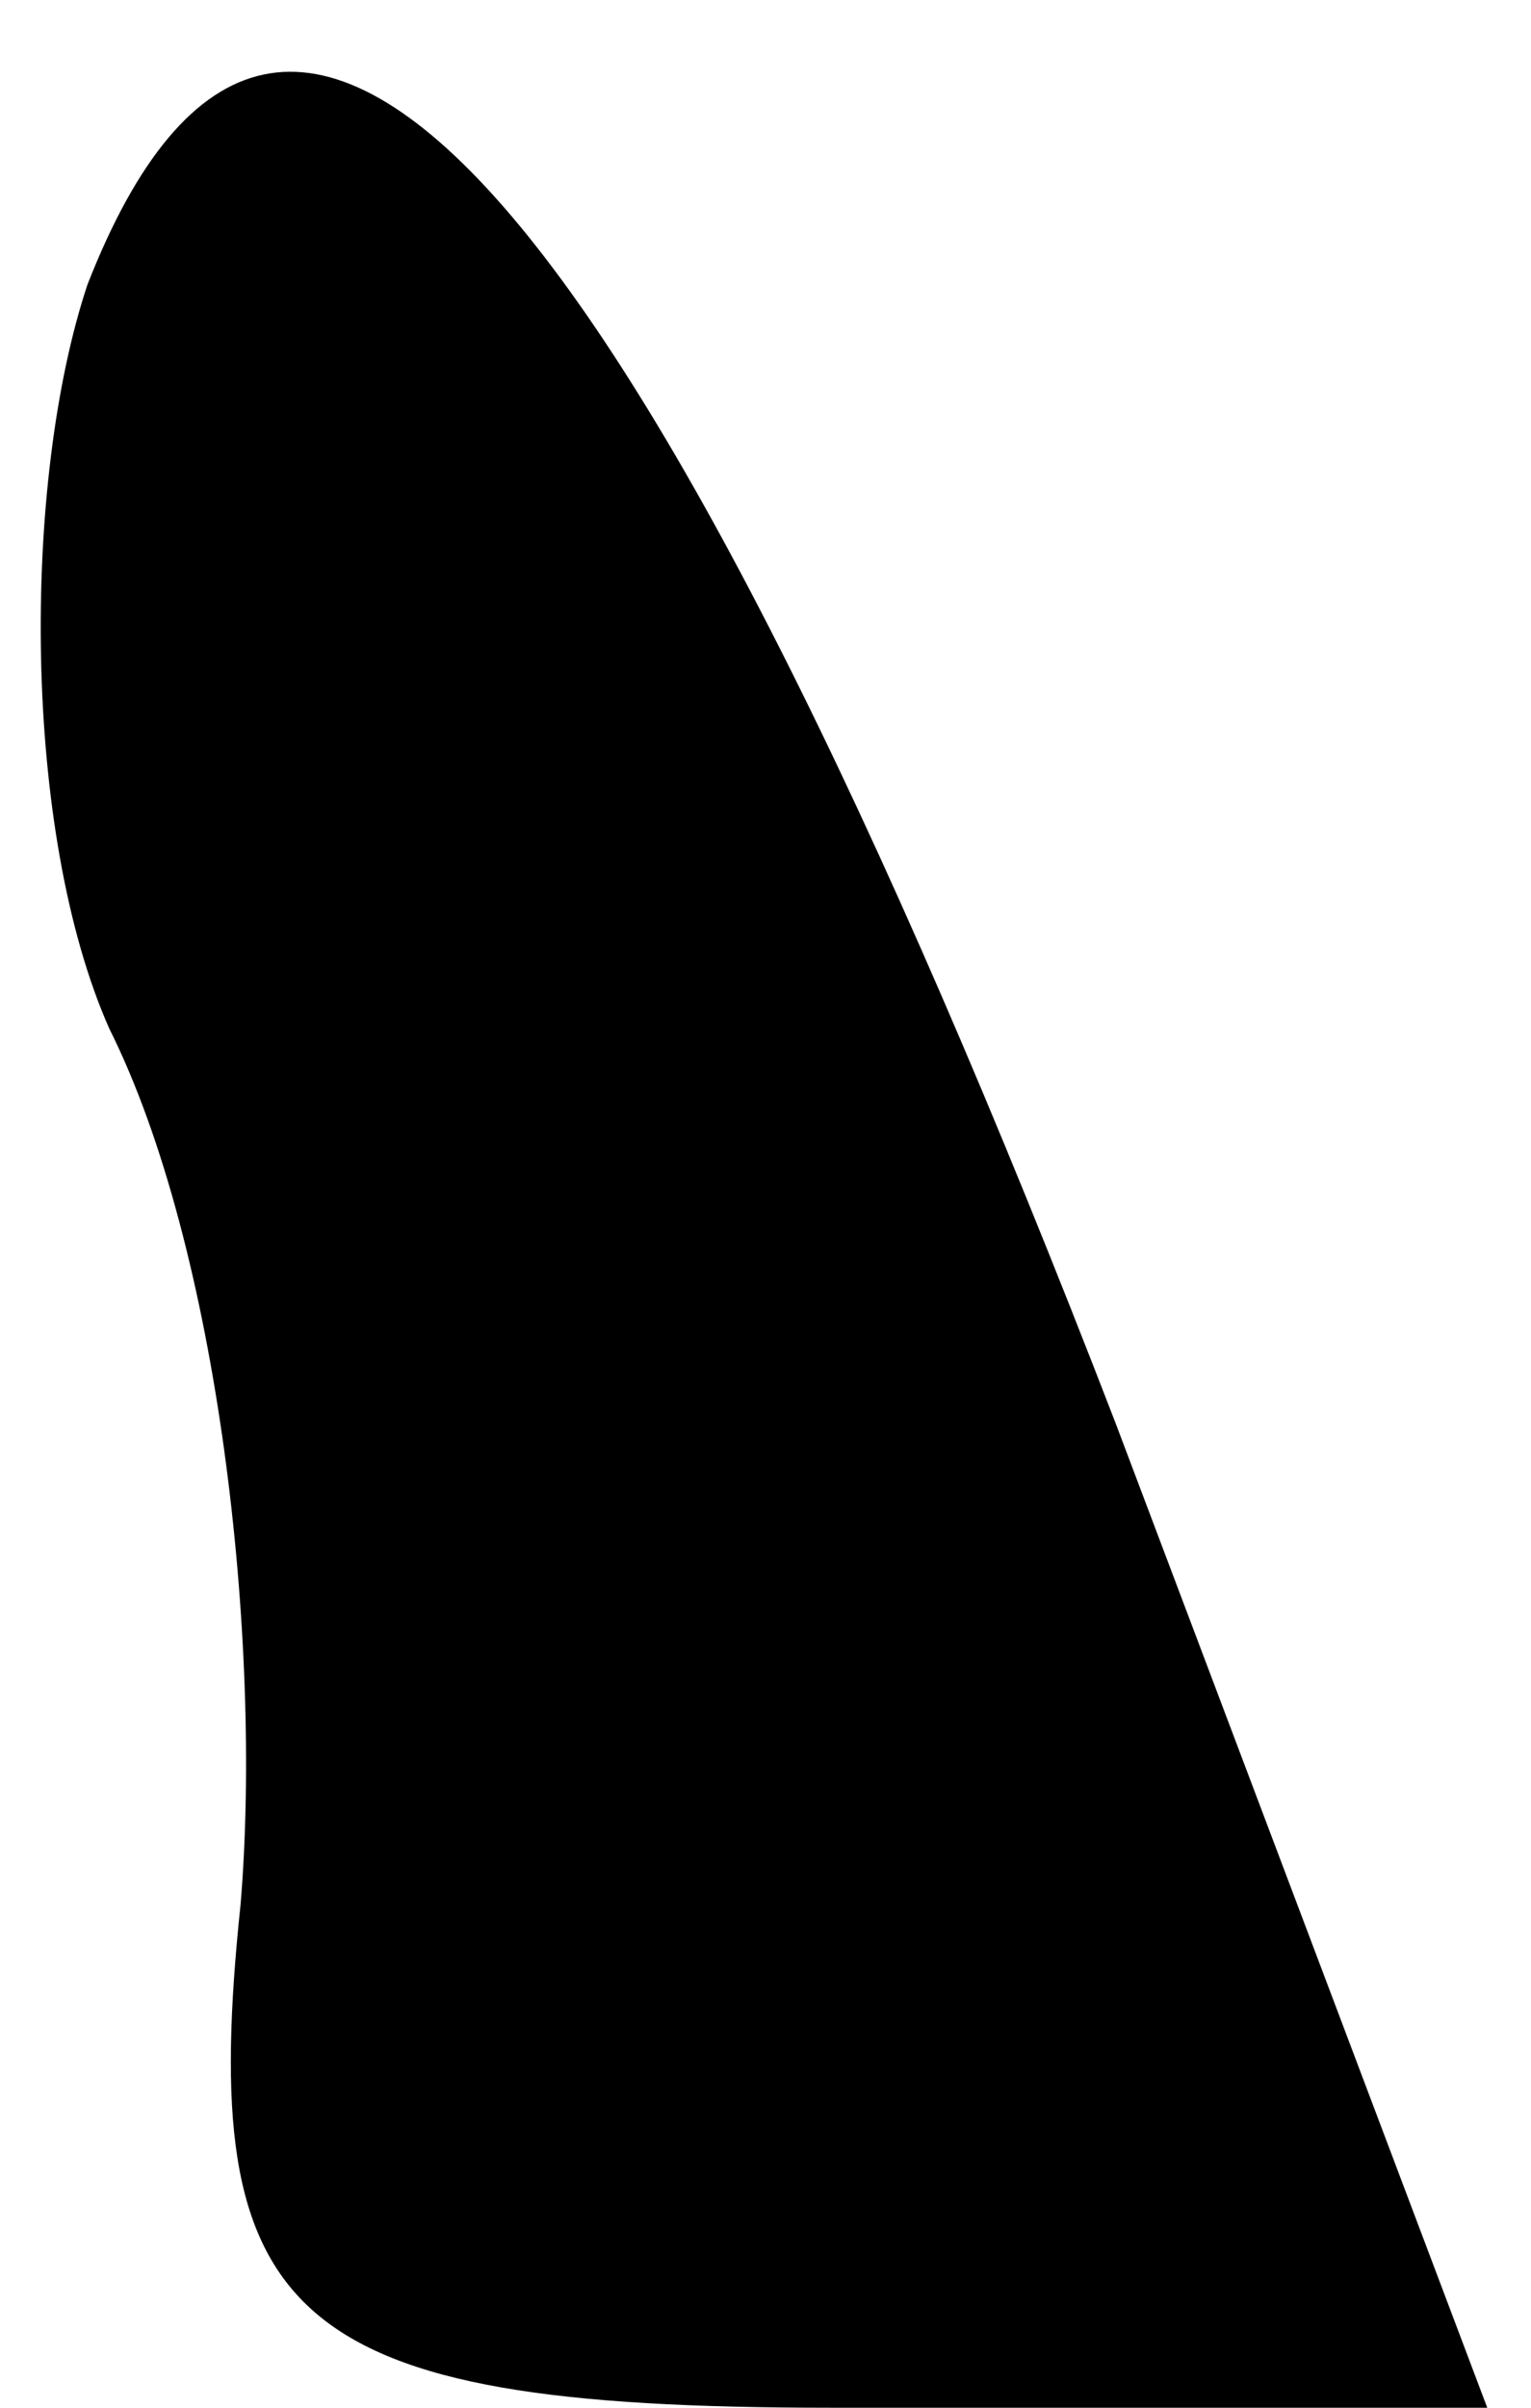 <?xml version="1.0" standalone="no"?>
<!DOCTYPE svg PUBLIC "-//W3C//DTD SVG 20010904//EN"
 "http://www.w3.org/TR/2001/REC-SVG-20010904/DTD/svg10.dtd">
<svg version="1.0" xmlns="http://www.w3.org/2000/svg"
 width="7pt" height="11pt" viewBox="0 0 7 11"
 preserveAspectRatio="xMidYMid meet">
<g transform="translate(0,11) scale(0.1,-0.1)"
fill="#000000" stroke="none">
<path fill="#000000" stroke="none" d="M4 97 c-3 -9 -3 -25 1 -34 5 -10 7 -28
6 -40 -2 -19 2 -23 27 -23 l30 0 -17 45 c-22 57 -38 75 -47 52z"/>
</g>
</svg>
